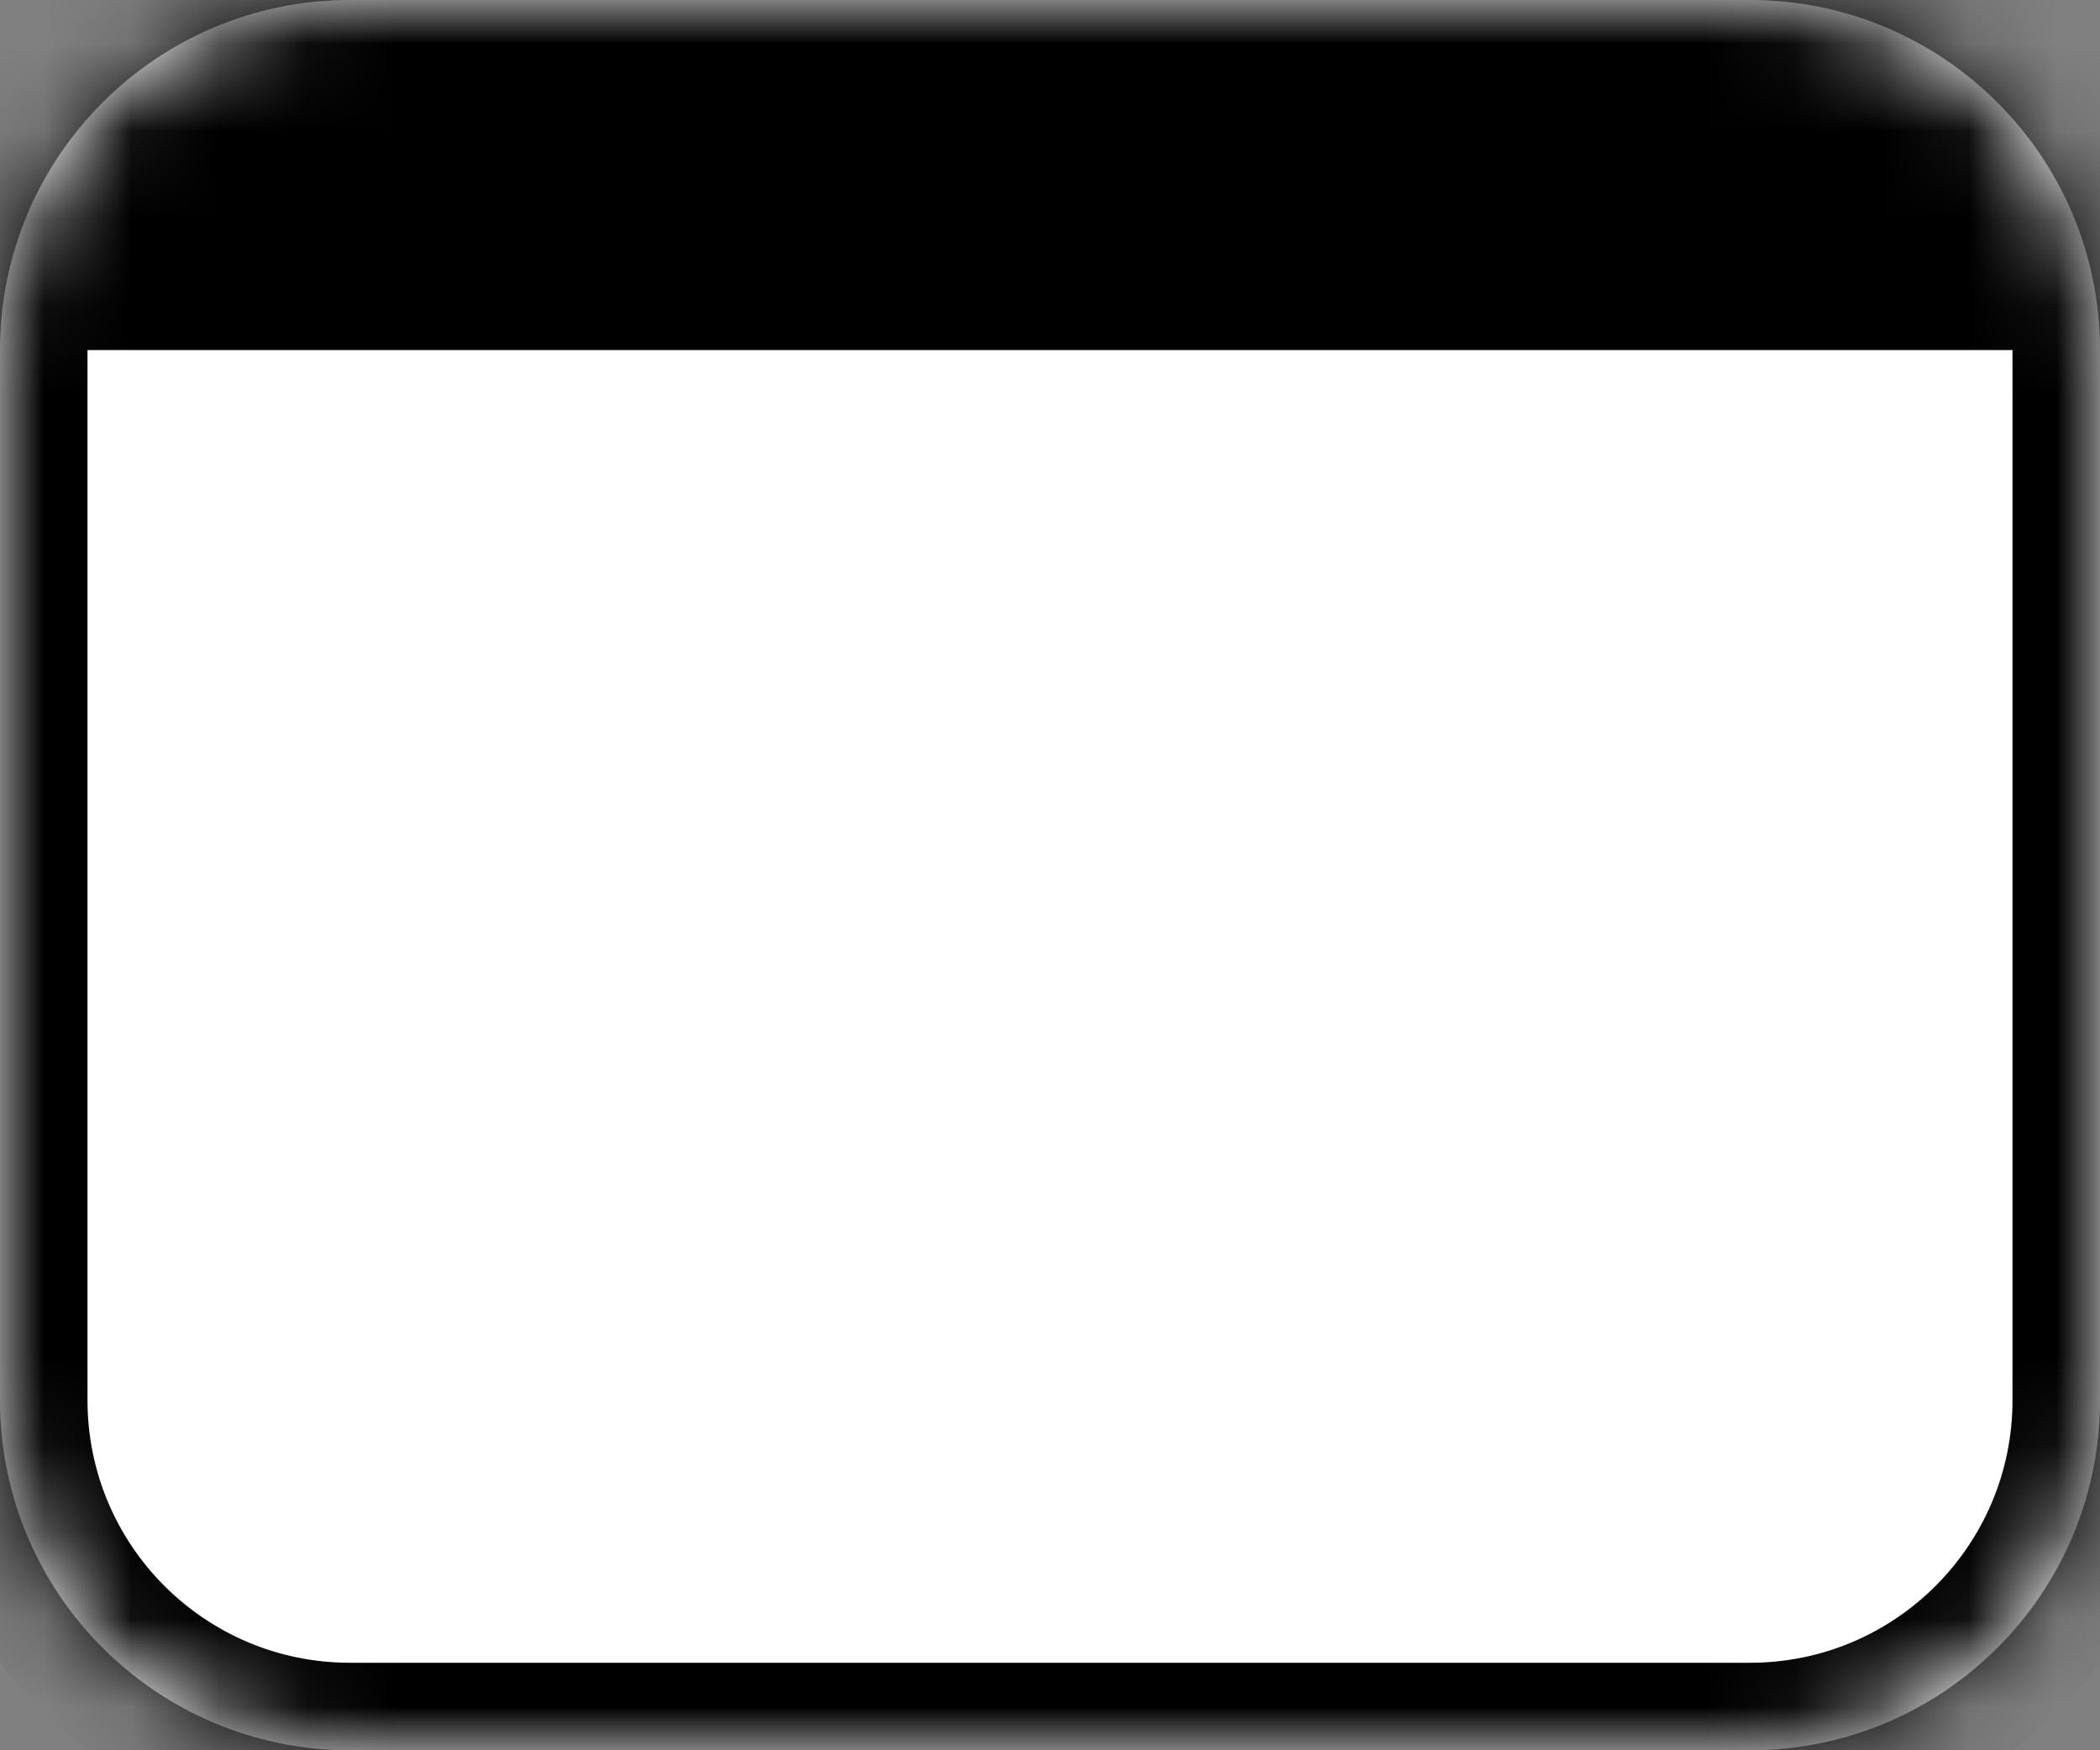 <svg width="24" height="20" viewBox="0 0 24 20" fill="none" xmlns="http://www.w3.org/2000/svg">
<rect x="0" y="0" width="24" height="20" fill="#808080" stroke="none"/>
<mask id="path-1-inside-1_10_138" fill="white">
<path d="M0 4C0 1.791 1.791 0 4 0H20C22.209 0 24 1.791 24 4V16C24 18.209 22.209 20 20 20H4C1.791 20 0 18.209 0 16V4Z"/>
</mask>
<path d="M0 4C0 1.791 1.791 0 4 0H20C22.209 0 24 1.791 24 4V16C24 18.209 22.209 20 20 20H4C1.791 20 0 18.209 0 16V4Z" fill="white"/>
<path d="M-1 1C-1 -1.761 1.239 -4 4 -4H20C22.761 -4 25 -1.761 25 1L23 4C23 4 21.657 4 20 4H4C2.343 4 1 4 1 4L-1 1ZM25 16C25 18.761 22.761 21 20 21H4C1.239 21 -1 18.761 -1 16H1C1 17.657 2.343 19 4 19H20C21.657 19 23 17.657 23 16H25ZM4 21C1.239 21 -1 18.761 -1 16V1C-1 -1.761 1.239 -4 4 -4V4C2.343 4 1 4 1 4V16C1 17.657 2.343 19 4 19V21ZM20 -4C22.761 -4 25 -1.761 25 1V16C25 18.761 22.761 21 20 21V19C21.657 19 23 17.657 23 16V4C23 4 21.657 4 20 4V-4Z" fill="black" mask="url(#path-1-inside-1_10_138)"/>
</svg>

